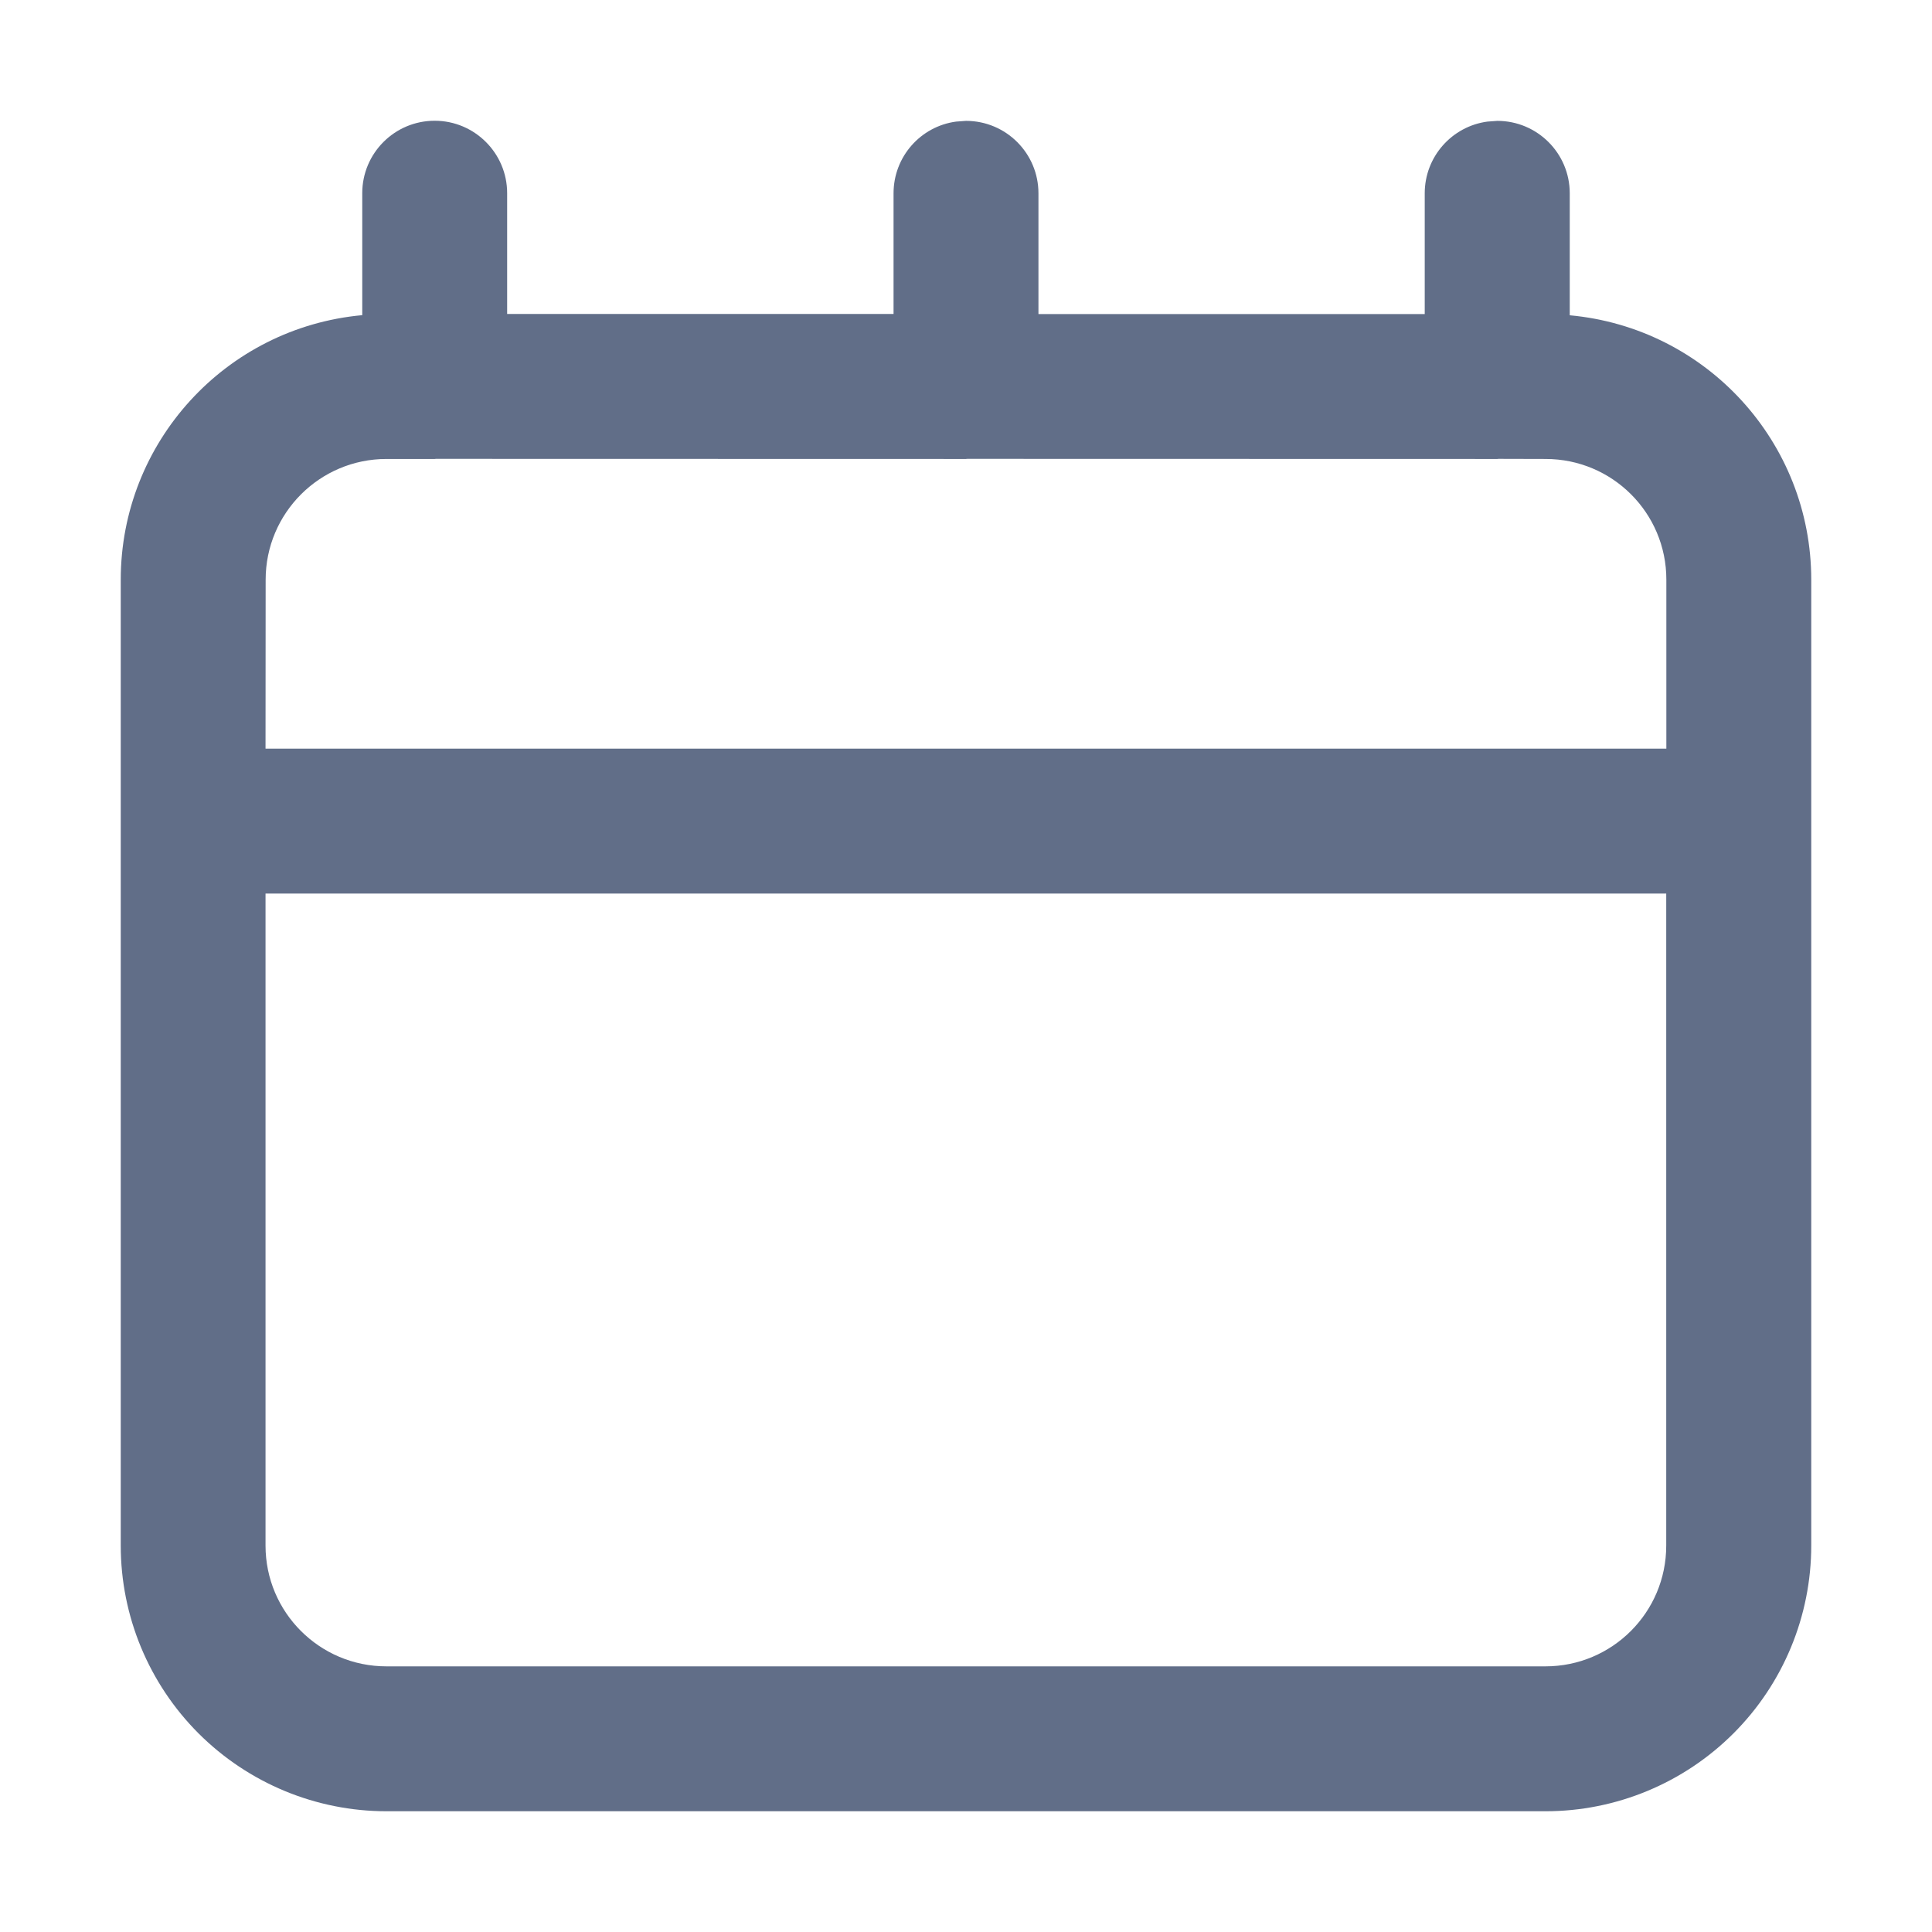 <?xml version="1.0" encoding="UTF-8"?>
<svg width="16px" height="16px" viewBox="0 0 16 16" version="1.1" xmlns="http://www.w3.org/2000/svg" xmlns:xlink="http://www.w3.org/1999/xlink">
    <title>icon/日历/light</title>
    <g id="控件" stroke="none" stroke-width="1" fill="none" fill-rule="evenodd">
        <g id="日期选择框/未选择/light" transform="translate(-200, -4)">
            <g id="icon/日历/light" transform="translate(200, 4)">
                <g id="Icon/Calendar" fill="#000000" fill-rule="nonzero" opacity="0">
                    <rect id="矩形" x="0" y="0" width="16" height="16"></rect>
                </g>
                <g id="编组" transform="translate(1, 1)" fill="#616E88">
                    <path d="M11.4,0.001 C11.731,0.001 12,0.269 12,0.601 L12,1.611 C13.133,1.715 14,2.664 14,3.801 L14,11.799 C14,12.383 13.768,12.943 13.356,13.355 C12.943,13.768 12.383,14 11.8,14 L2.201,14 C1.617,14 1.058,13.768 0.645,13.356 C0.232,12.943 0,12.384 0,11.8 L0,3.801 C0,2.664 0.867,1.714 2,1.61 L2,0.6 C2,0.269 2.268,0 2.6,0 C2.931,0 3.2,0.269 3.2,0.6 L3.2,1.6 L6.4,1.6 L6.4,0.601 C6.4,0.297 6.625,0.046 6.918,0.007 L7,0.001 C7.331,0.001 7.6,0.269 7.6,0.601 L7.6,1.601 L10.799,1.601 L10.799,0.601 C10.799,0.297 11.025,0.046 11.318,0.007 L11.4,0.001 Z M12.8,6.4 L1.199,6.4 L1.199,11.8 C1.199,12.352 1.647,12.8 2.2,12.8 L11.799,12.8 C12.351,12.8 12.799,12.353 12.799,11.8 L12.799,6.4 L12.8,6.4 Z M6.99,2.801 L2.609,2.8 L2.6,2.801 L2.2,2.801 C1.648,2.801 1.2,3.249 1.2,3.801 L1.199,5.2 L12.8,5.2 L12.8,3.8 C12.8,3.248 12.353,2.801 11.8,2.801 L11.41,2.8 L11.4,2.801 L11.39,2.801 L7.01,2.8 L7,2.801 L6.99,2.801 Z" id="形状"></path>
                </g>
            </g>
        </g>
    </g>
</svg>